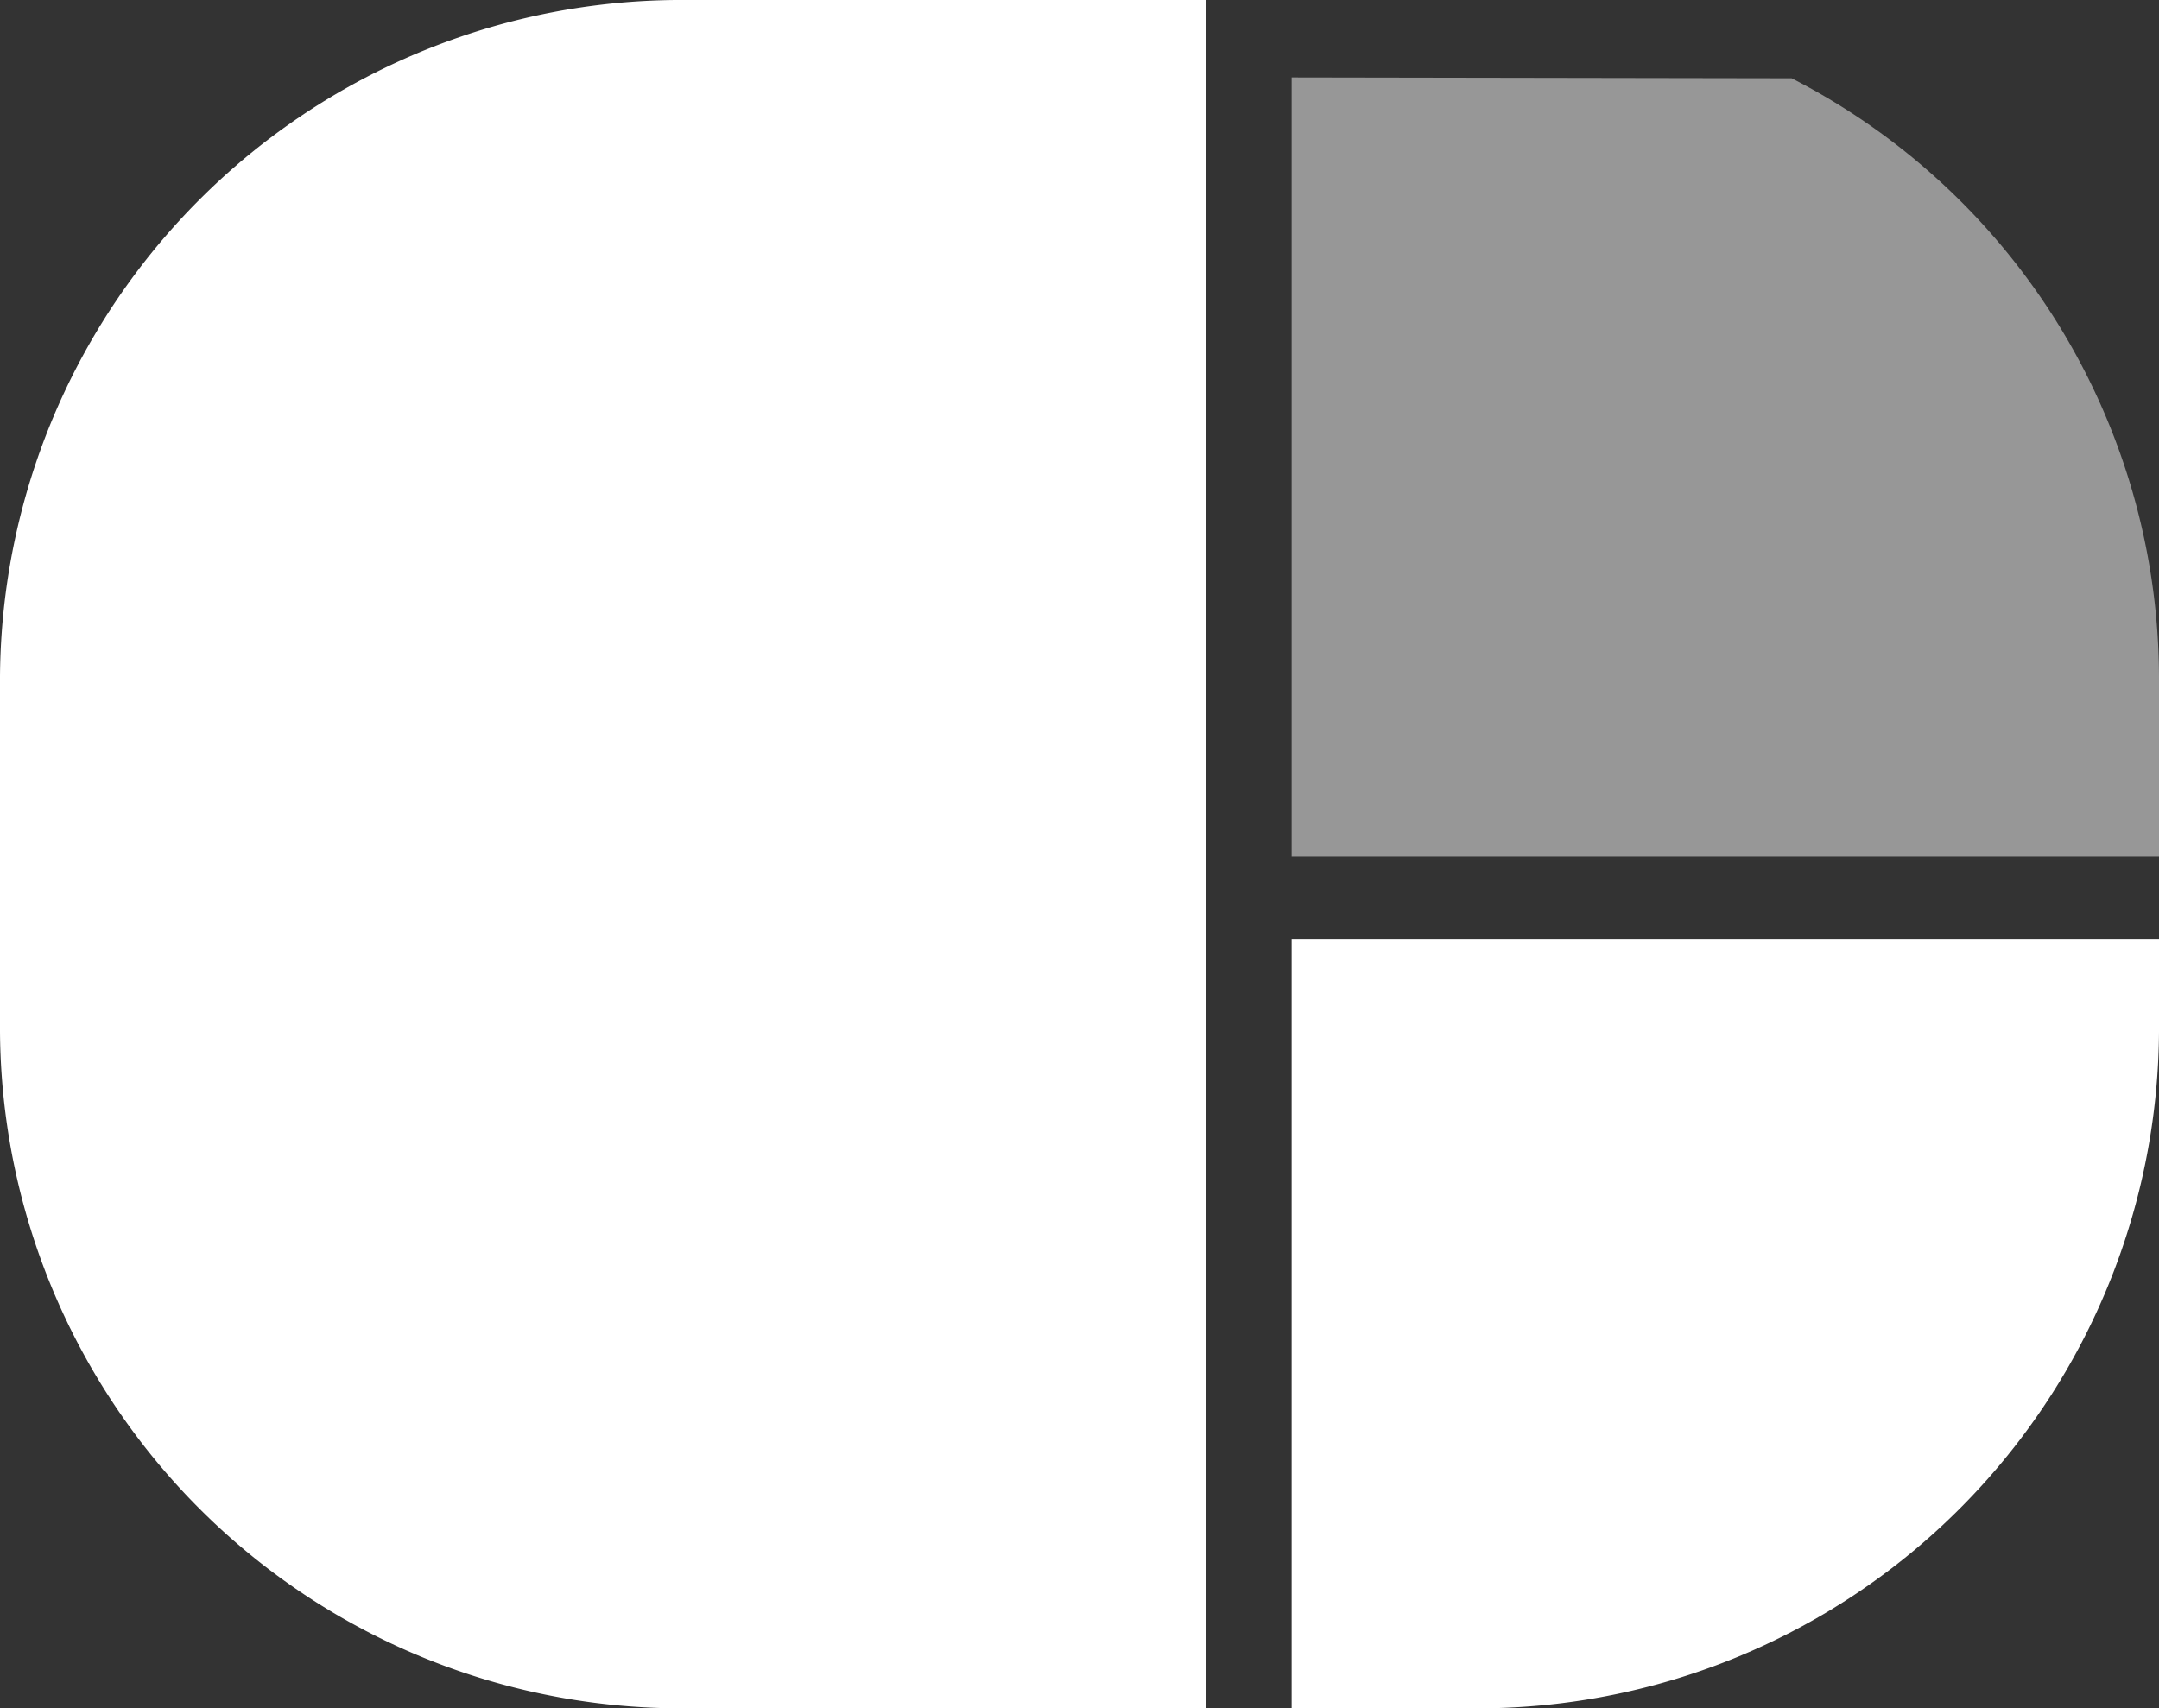 <svg xmlns="http://www.w3.org/2000/svg" viewBox="0 0 75.82 60">
  <rect x="0" y="0" width="75.82" height="60" fill="#333333" stroke="none"/>
  <g id="mus_7_no_tail_" data-name="mus 7 (no tail)">
    <g>
      <path d="M45.36,2.72V30.07H75.82V23.75a23.71,23.71,0,0,0-12.9-21Z" fill="#fff" opacity="0.49"/>
      <path d="M45.36,33V60h-3V0H24.11A23.93,23.93,0,0,0,0,23.75v12.5A23.93,23.93,0,0,0,24.11,60H51.72a23.92,23.92,0,0,0,24.1-23.75V33Z" fill="#fff"/>
    </g>
  </g>
</svg>
